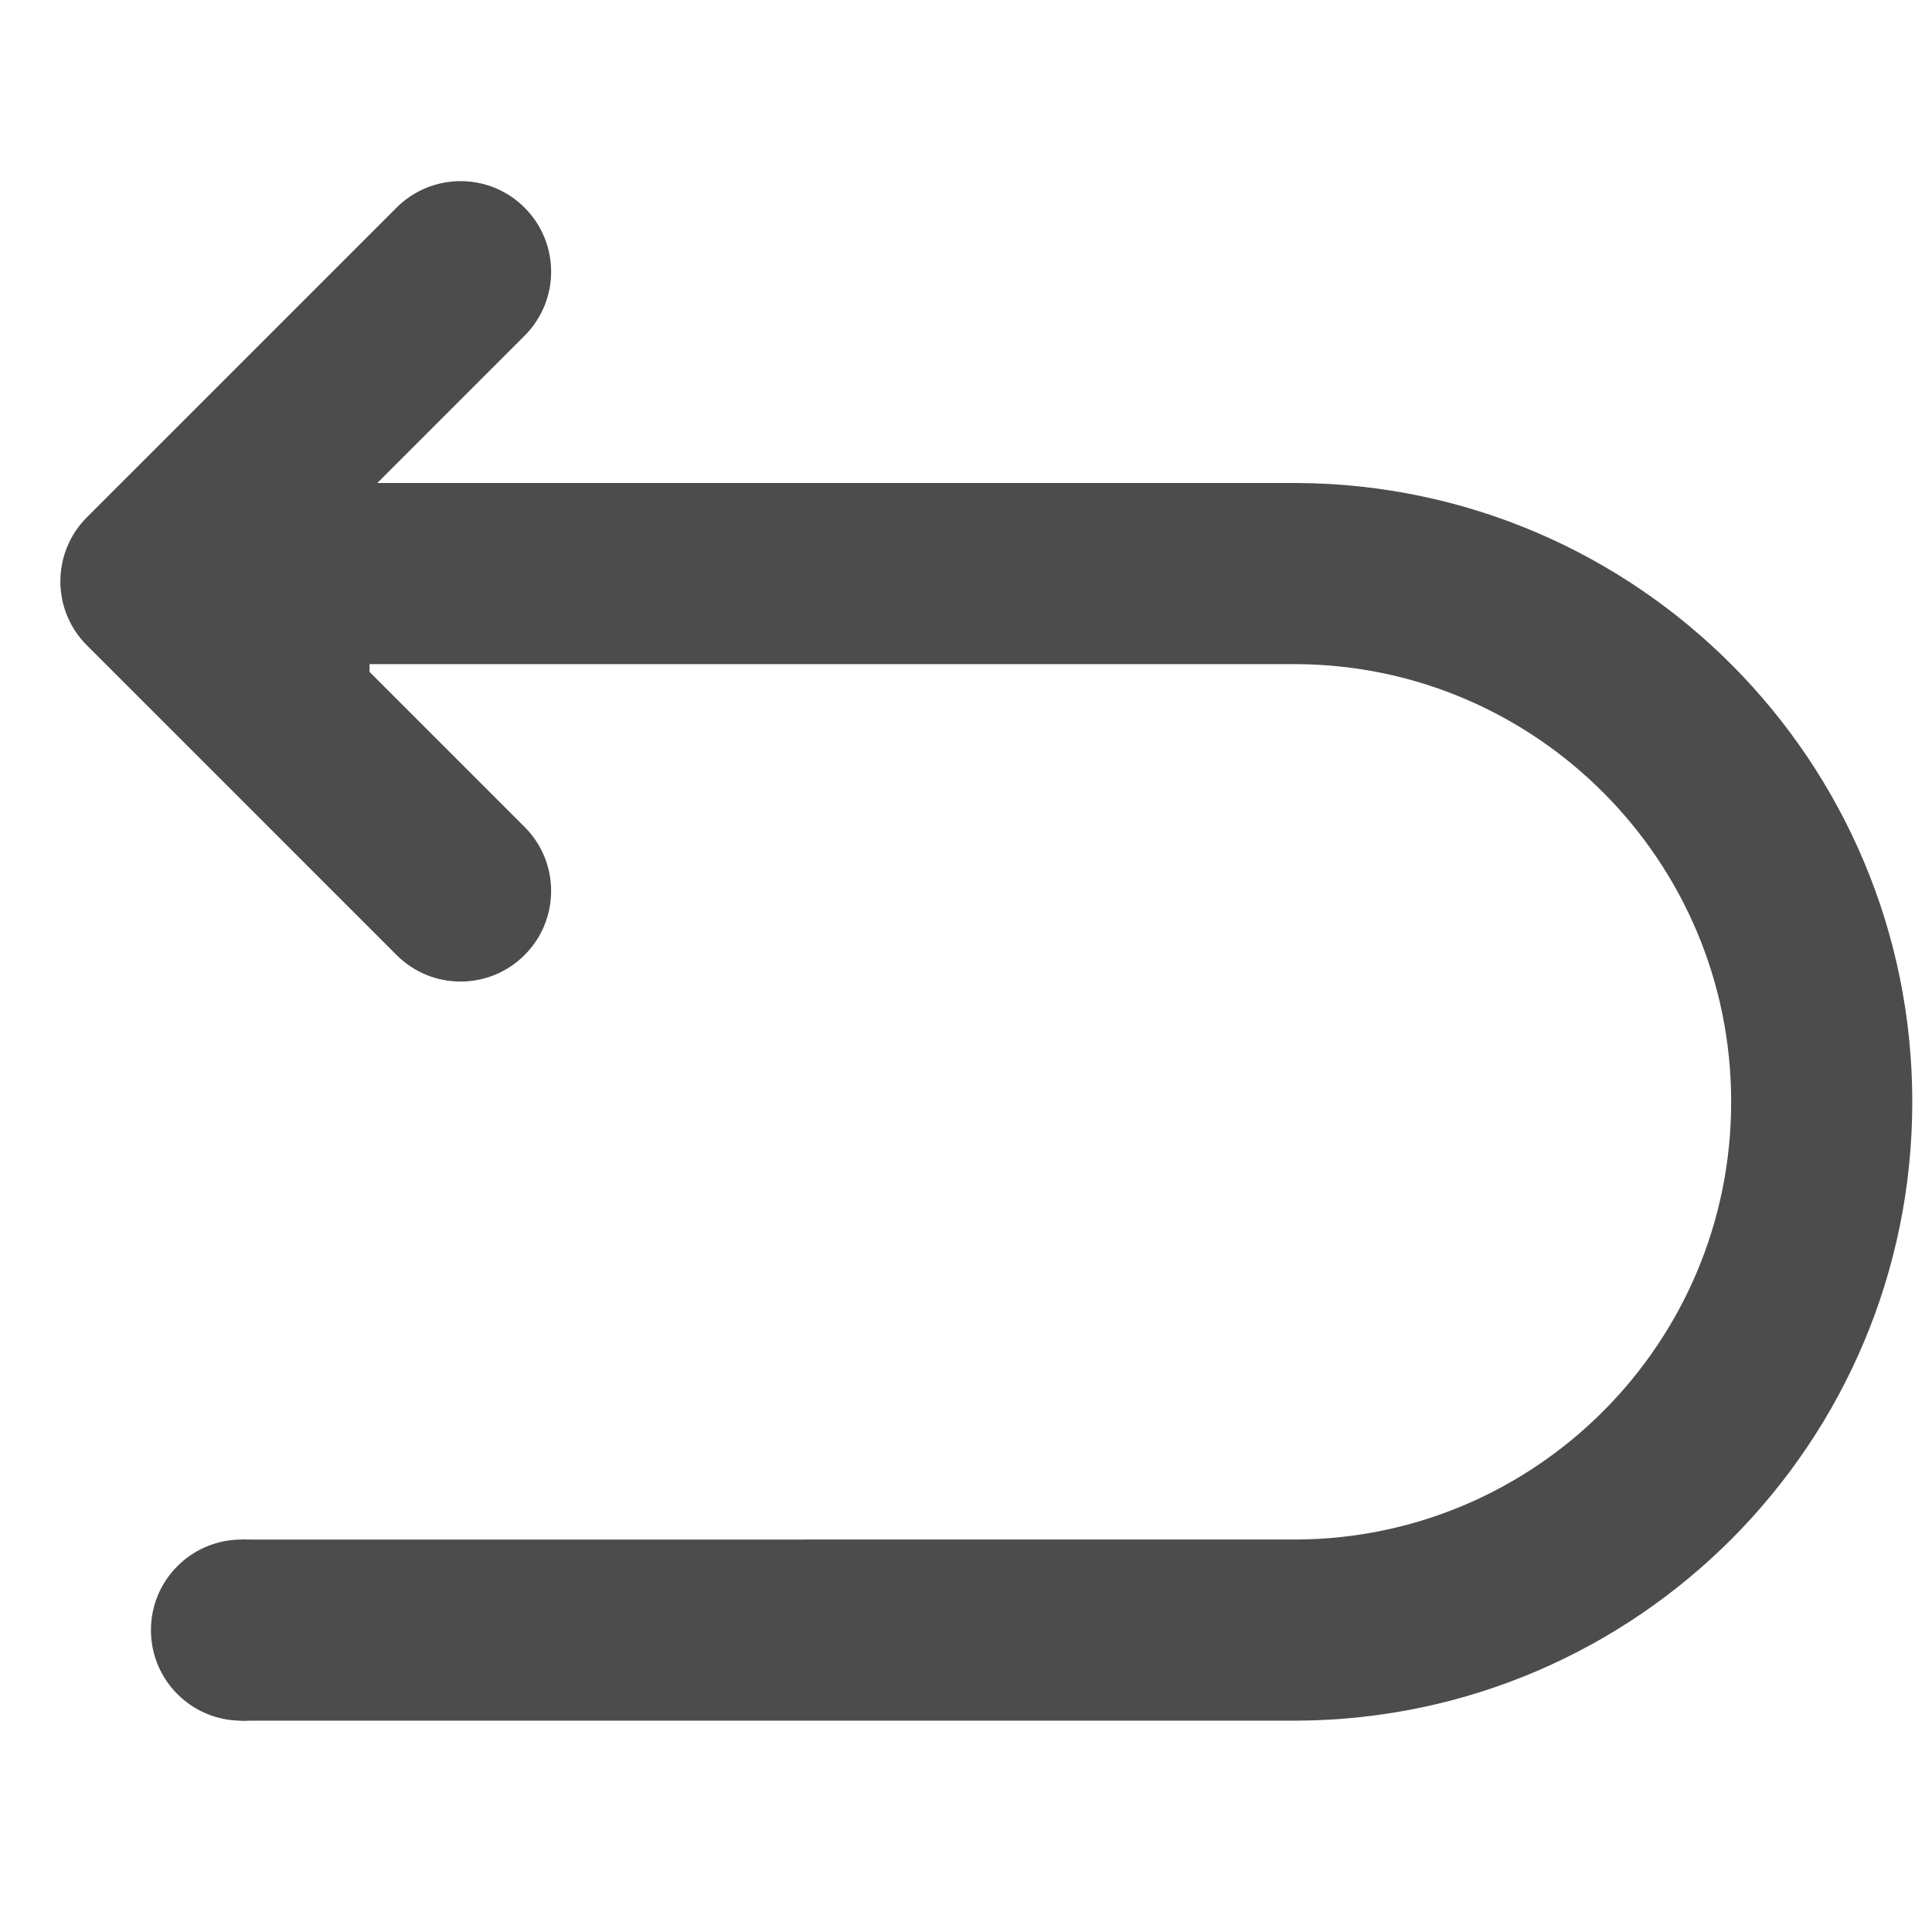 <svg viewBox="0 0 64 64" fill="none" xmlns="http://www.w3.org/2000/svg">
    <g opacity="0.7">
        <path
            d="M8 54L42.973 53.999C52.579 53.939 60.347 46.127 60.347 36.5C60.347 26.873 52.579 19.061 42.973 19L8 19"
            stroke="black" stroke-width="6" />
        <path
            d="M17.378 6.879C16.207 5.707 14.307 5.707 13.136 6.879L2.878 17.136C1.707 18.308 1.707 20.207 2.878 21.378L13.136 31.636C14.307 32.808 16.207 32.808 17.378 31.636C18.55 30.465 18.55 28.565 17.378 27.394L12.242 22.257L12.242 16.257L17.378 11.121C18.55 9.949 18.55 8.05 17.378 6.879Z"
            fill="black" />
        <path
            d="M8 57C6.343 57 5 55.657 5 54C5 52.343 6.343 51 8 51C9.657 51 11 52.343 11 54C11 55.657 9.657 57 8 57Z"
            fill="black" />
    </g>
</svg>